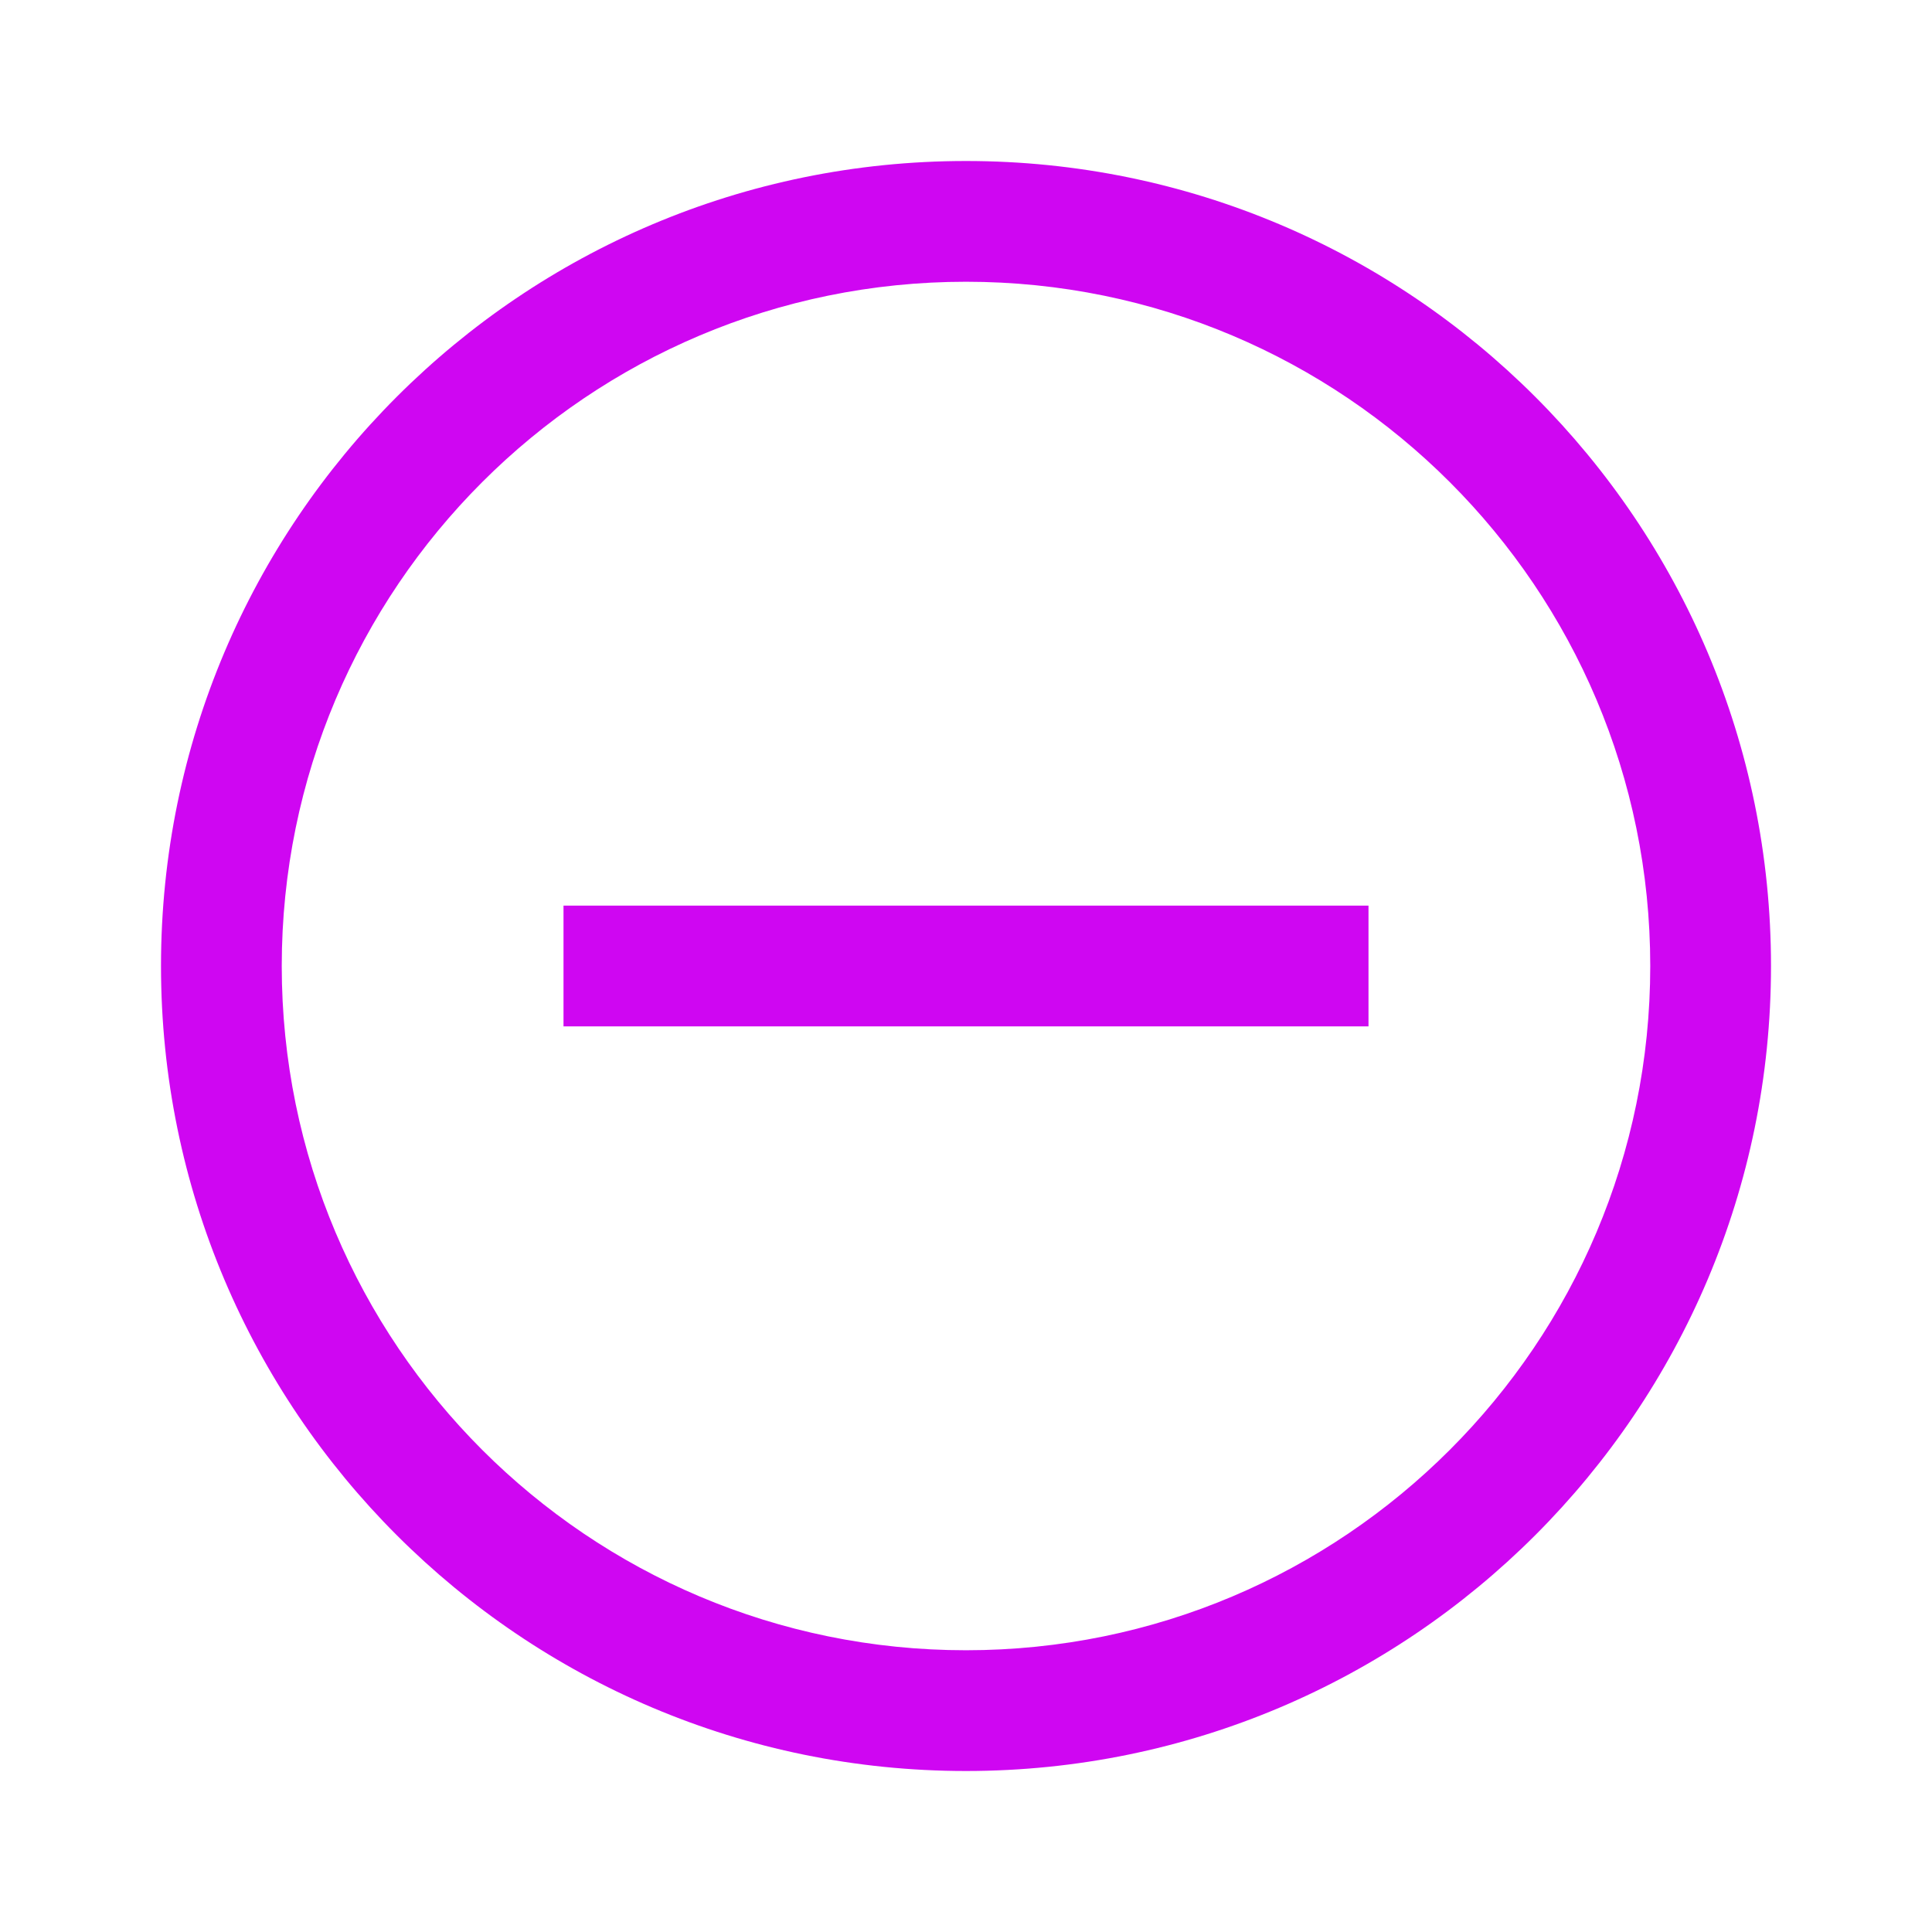 <svg width="90" height="90" viewBox="0 0 90 90" fill="none" xmlns="http://www.w3.org/2000/svg">
<path fill-rule="evenodd" clip-rule="evenodd" d="M45 76.875C27.396 76.875 13.125 62.604 13.125 45C13.125 27.396 27.396 13.125 45 13.125C62.604 13.125 76.875 27.396 76.875 45C76.875 62.604 62.604 76.875 45 76.875ZM7.5 45C7.5 24.289 24.289 7.5 45 7.5C65.71 7.5 82.5 24.289 82.5 45C82.5 65.71 65.71 82.5 45 82.5C24.289 82.5 7.5 65.71 7.5 45ZM63.75 42.188H26.25V47.812H63.75V42.188Z" fill="#CF06F2"/>
</svg>
